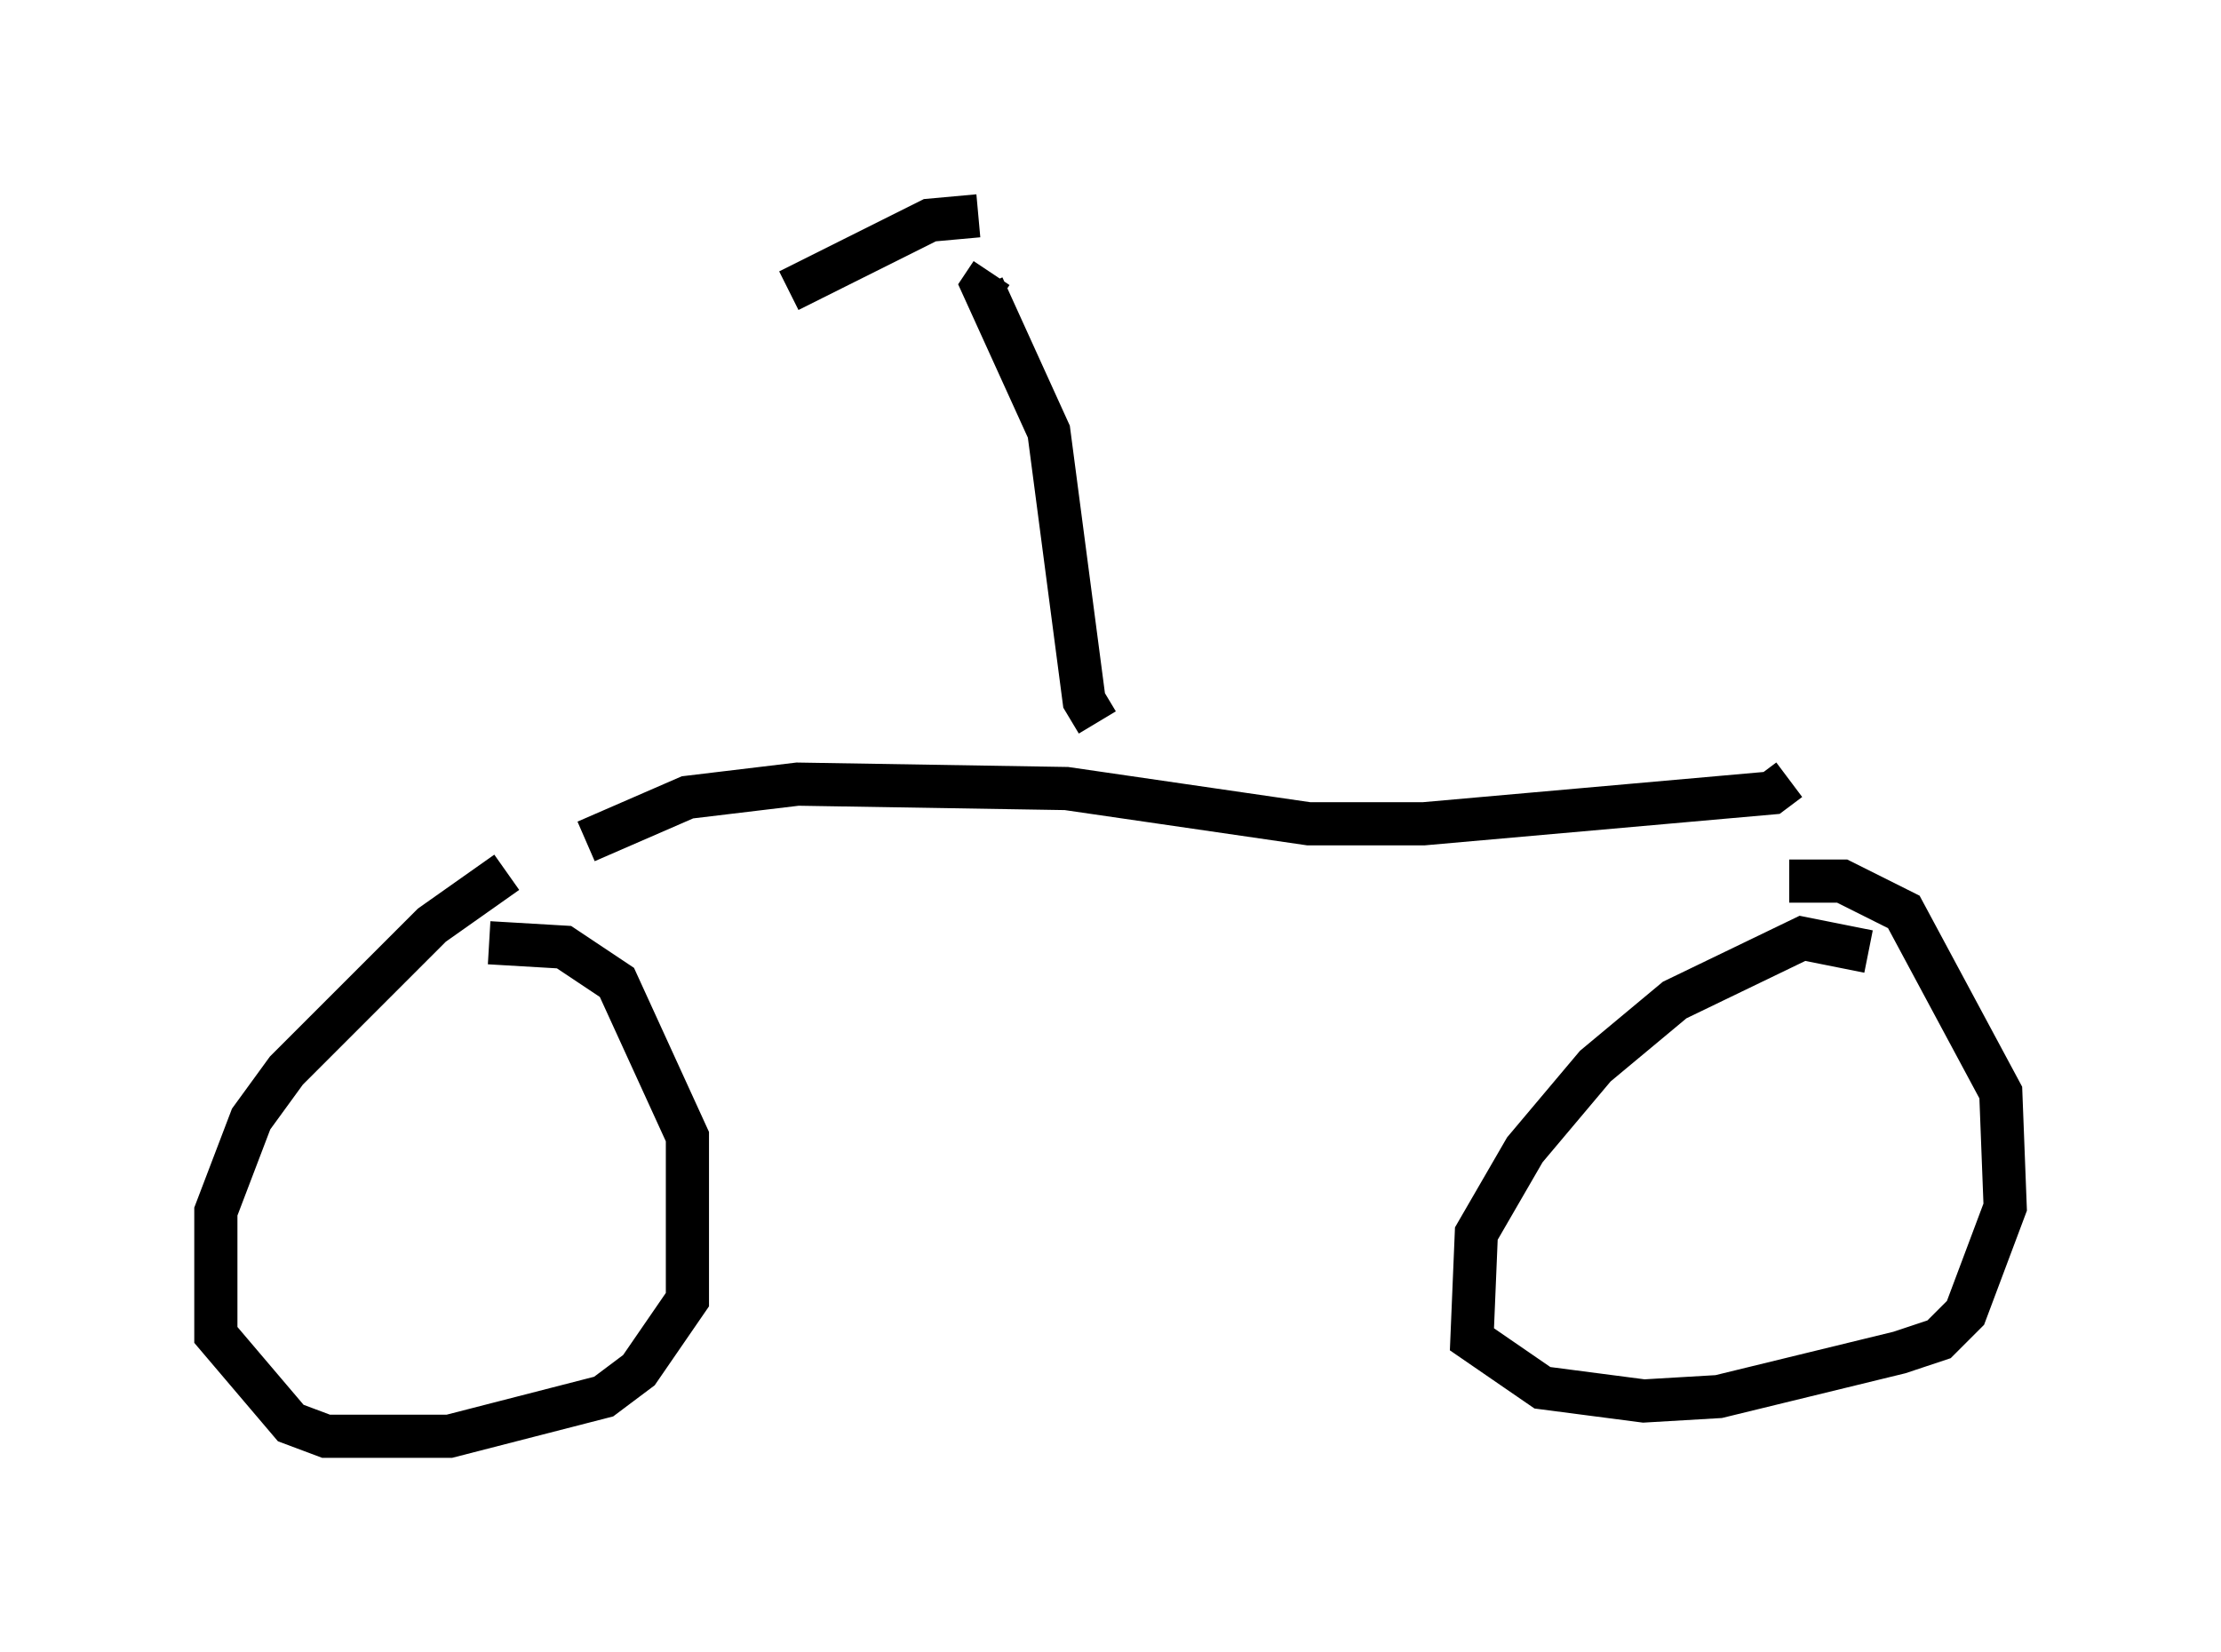 <?xml version="1.0" encoding="utf-8" ?>
<svg baseProfile="full" height="38.277" version="1.1" width="51.446" xmlns="http://www.w3.org/2000/svg" xmlns:ev="http://www.w3.org/2001/xml-events" xmlns:xlink="http://www.w3.org/1999/xlink"><defs /><rect fill="white" height="38.277" width="51.446" x="0" y="0" /><path d="M13.167, 19.7 m-1.429, 0.51 l-1.735, 1.225 -3.369, 3.369 l-0.817, 1.123 -0.817, 2.144 l0.0, 2.858 1.735, 2.042 l0.817, 0.306 2.858, 0.0 l3.573, -0.919 0.817, -0.613 l1.123, -1.633 0.0, -3.777 l-1.633, -3.573 -1.225, -0.817 l-1.735, -0.102 m31.952, 0.204 l-1.531, -0.306 -2.96, 1.429 l-1.838, 1.531 -1.633, 1.94 l-1.123, 1.94 -0.102, 2.45 l1.633, 1.123 2.348, 0.306 l1.735, -0.102 4.185, -1.021 l0.919, -0.306 0.613, -0.613 l0.919, -2.45 -0.102, -2.654 l-2.246, -4.185 -1.429, -0.715 l-1.225, 0.0 m-27.869, -0.919 l2.348, -1.021 2.552, -0.306 l6.227, 0.102 5.615, 0.817 l2.654, 0.0 8.065, -0.715 l0.408, -0.306 m-16.027, -1.327 l-0.306, -0.51 -0.817, -6.227 l-1.531, -3.369 0.204, -0.306 m-0.306, -1.327 l-1.123, 0.102 -3.267, 1.633 " fill="none" stroke="black" stroke-width="1" /></svg>